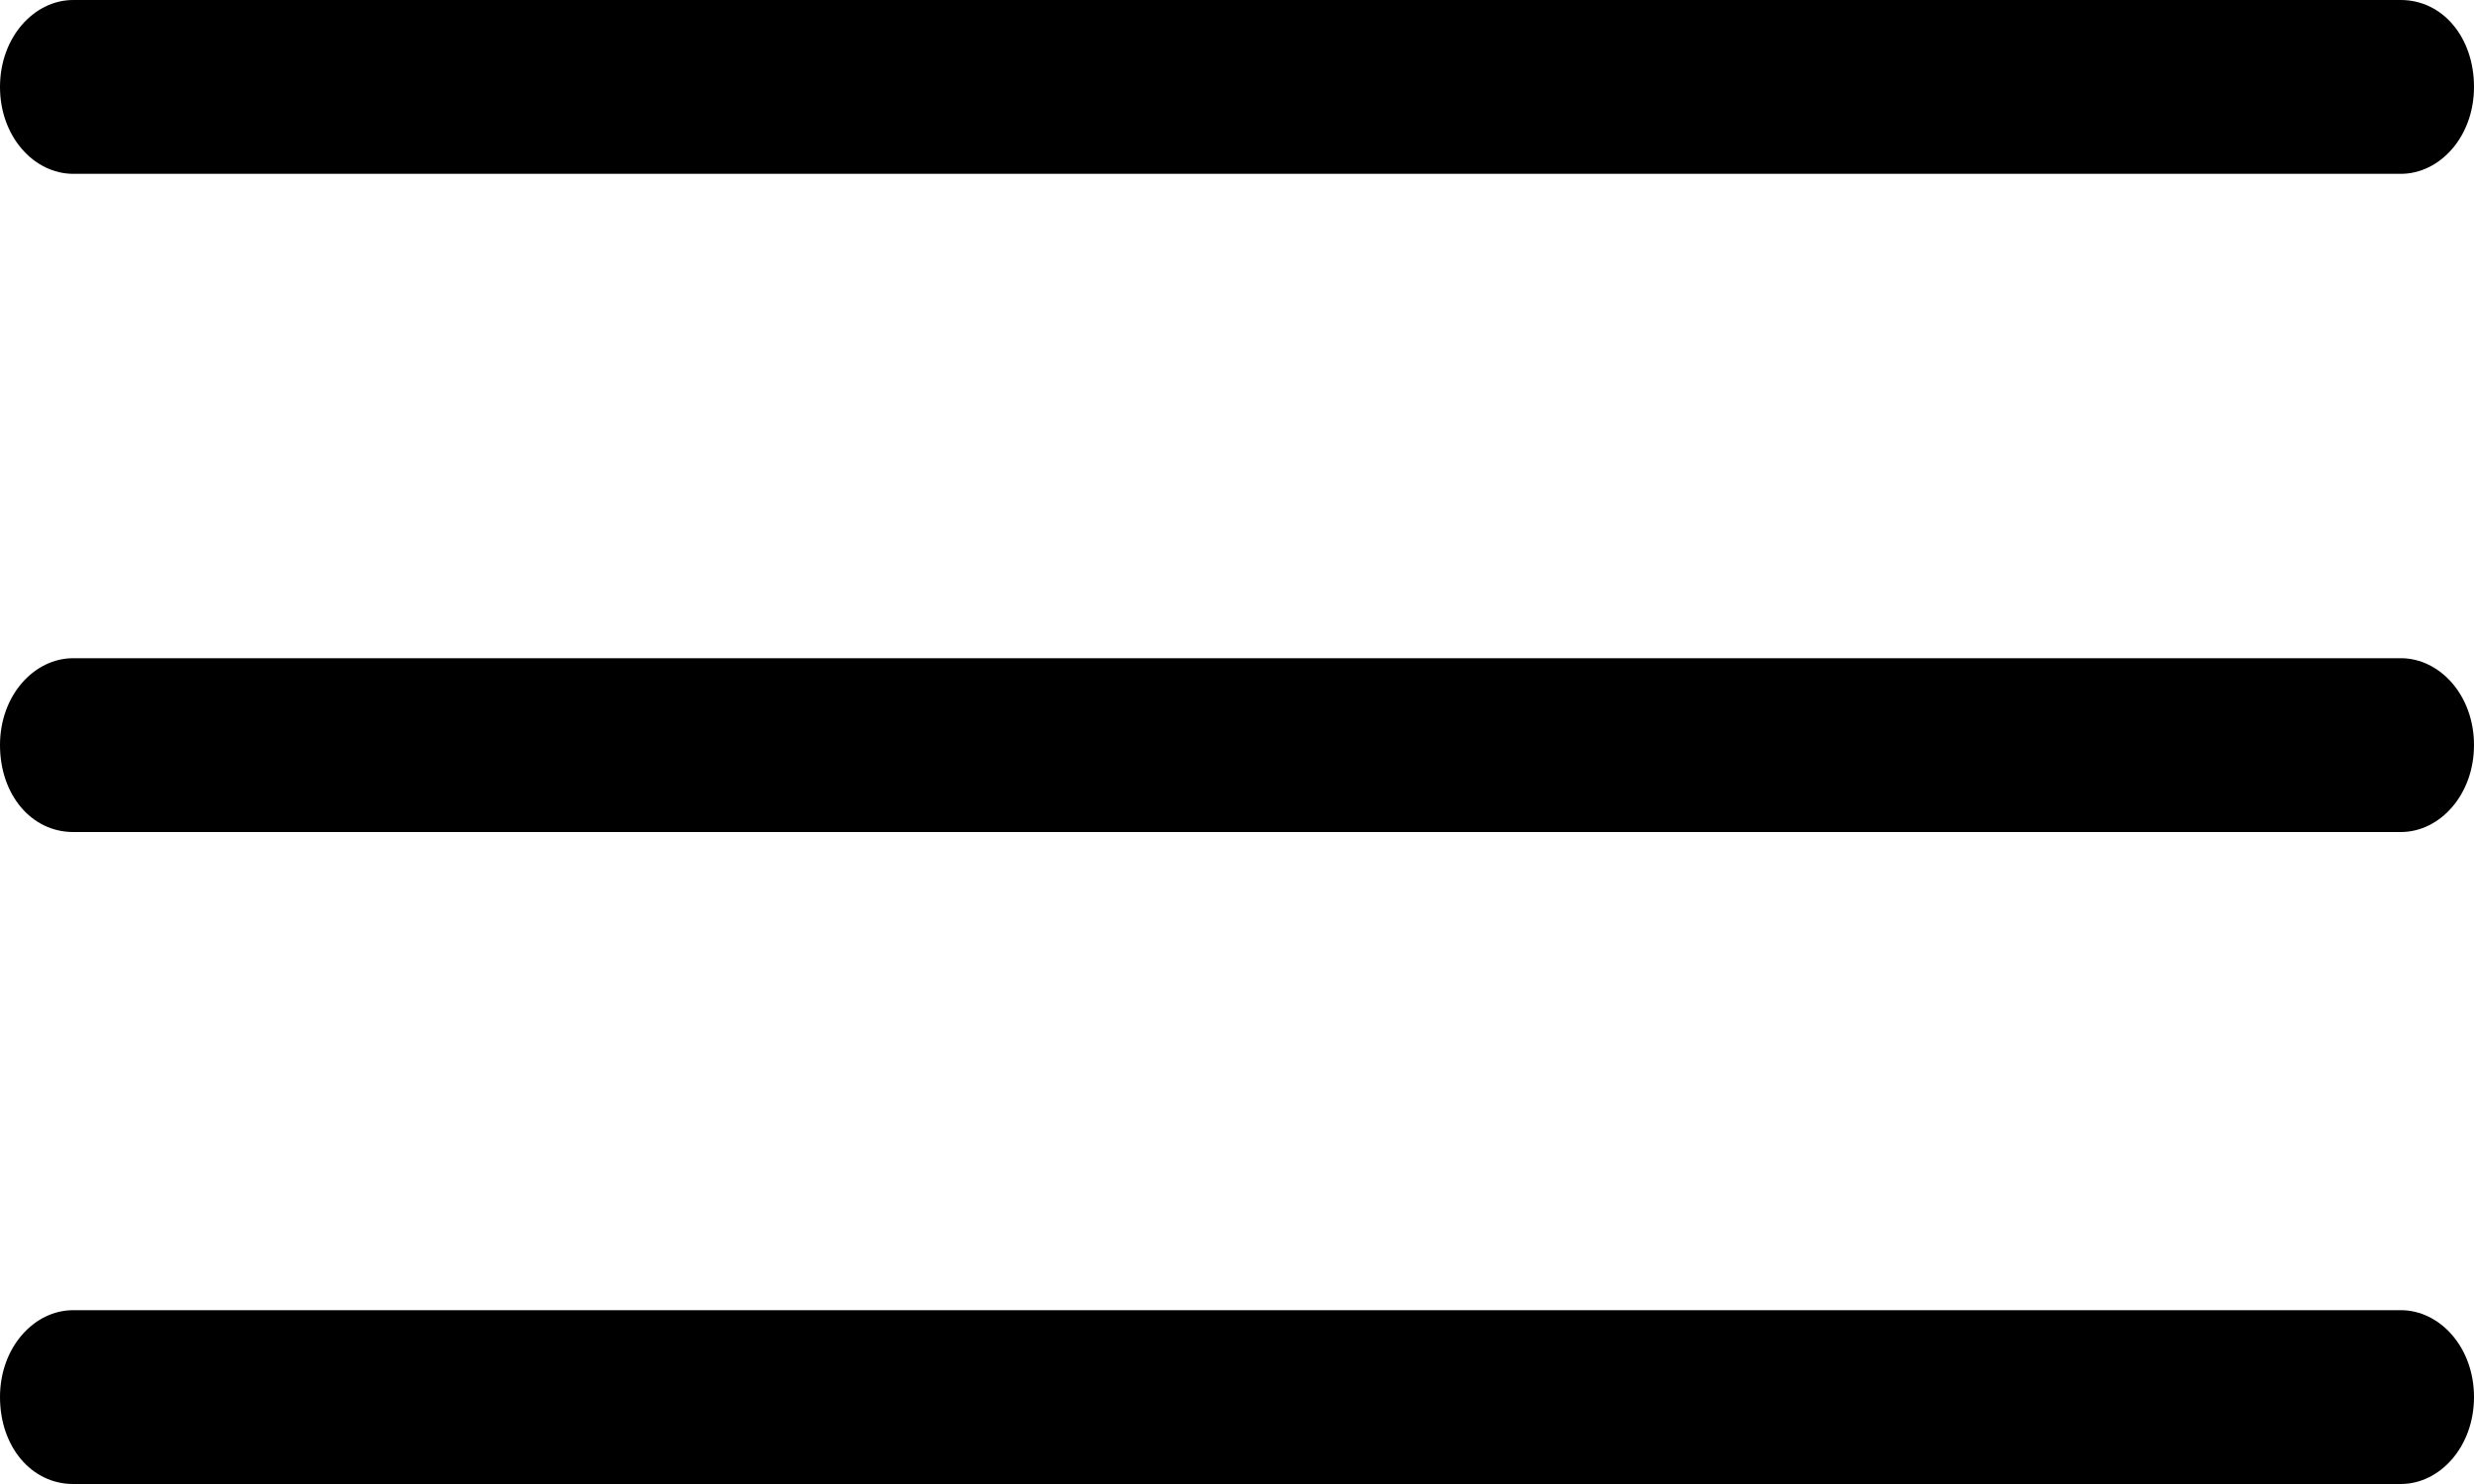 <svg width="25" height="15" viewBox="0 0 25 15" fill="none" xmlns="http://www.w3.org/2000/svg">
<path d="M0.74 1.757H24.26C24.656 1.757 25 1.381 25 0.879C25 0.377 24.683 0 24.26 0H0.74C0.344 0 0 0.377 0 0.879C0 1.381 0.344 1.757 0.74 1.757Z" fill="black"/>
<path d="M24.26 6.653H0.74C0.344 6.653 0 7.029 0 7.531C0 8.033 0.317 8.41 0.74 8.41H24.26C24.656 8.41 25 8.033 25 7.531C25 7.029 24.656 6.653 24.26 6.653Z" fill="black"/>
<path d="M24.26 13.243H0.74C0.344 13.243 0 13.619 0 14.121C0 14.623 0.317 15 0.74 15H24.26C24.656 15 25 14.623 25 14.121C25 13.619 24.656 13.243 24.26 13.243Z" fill="black"/>
</svg>

